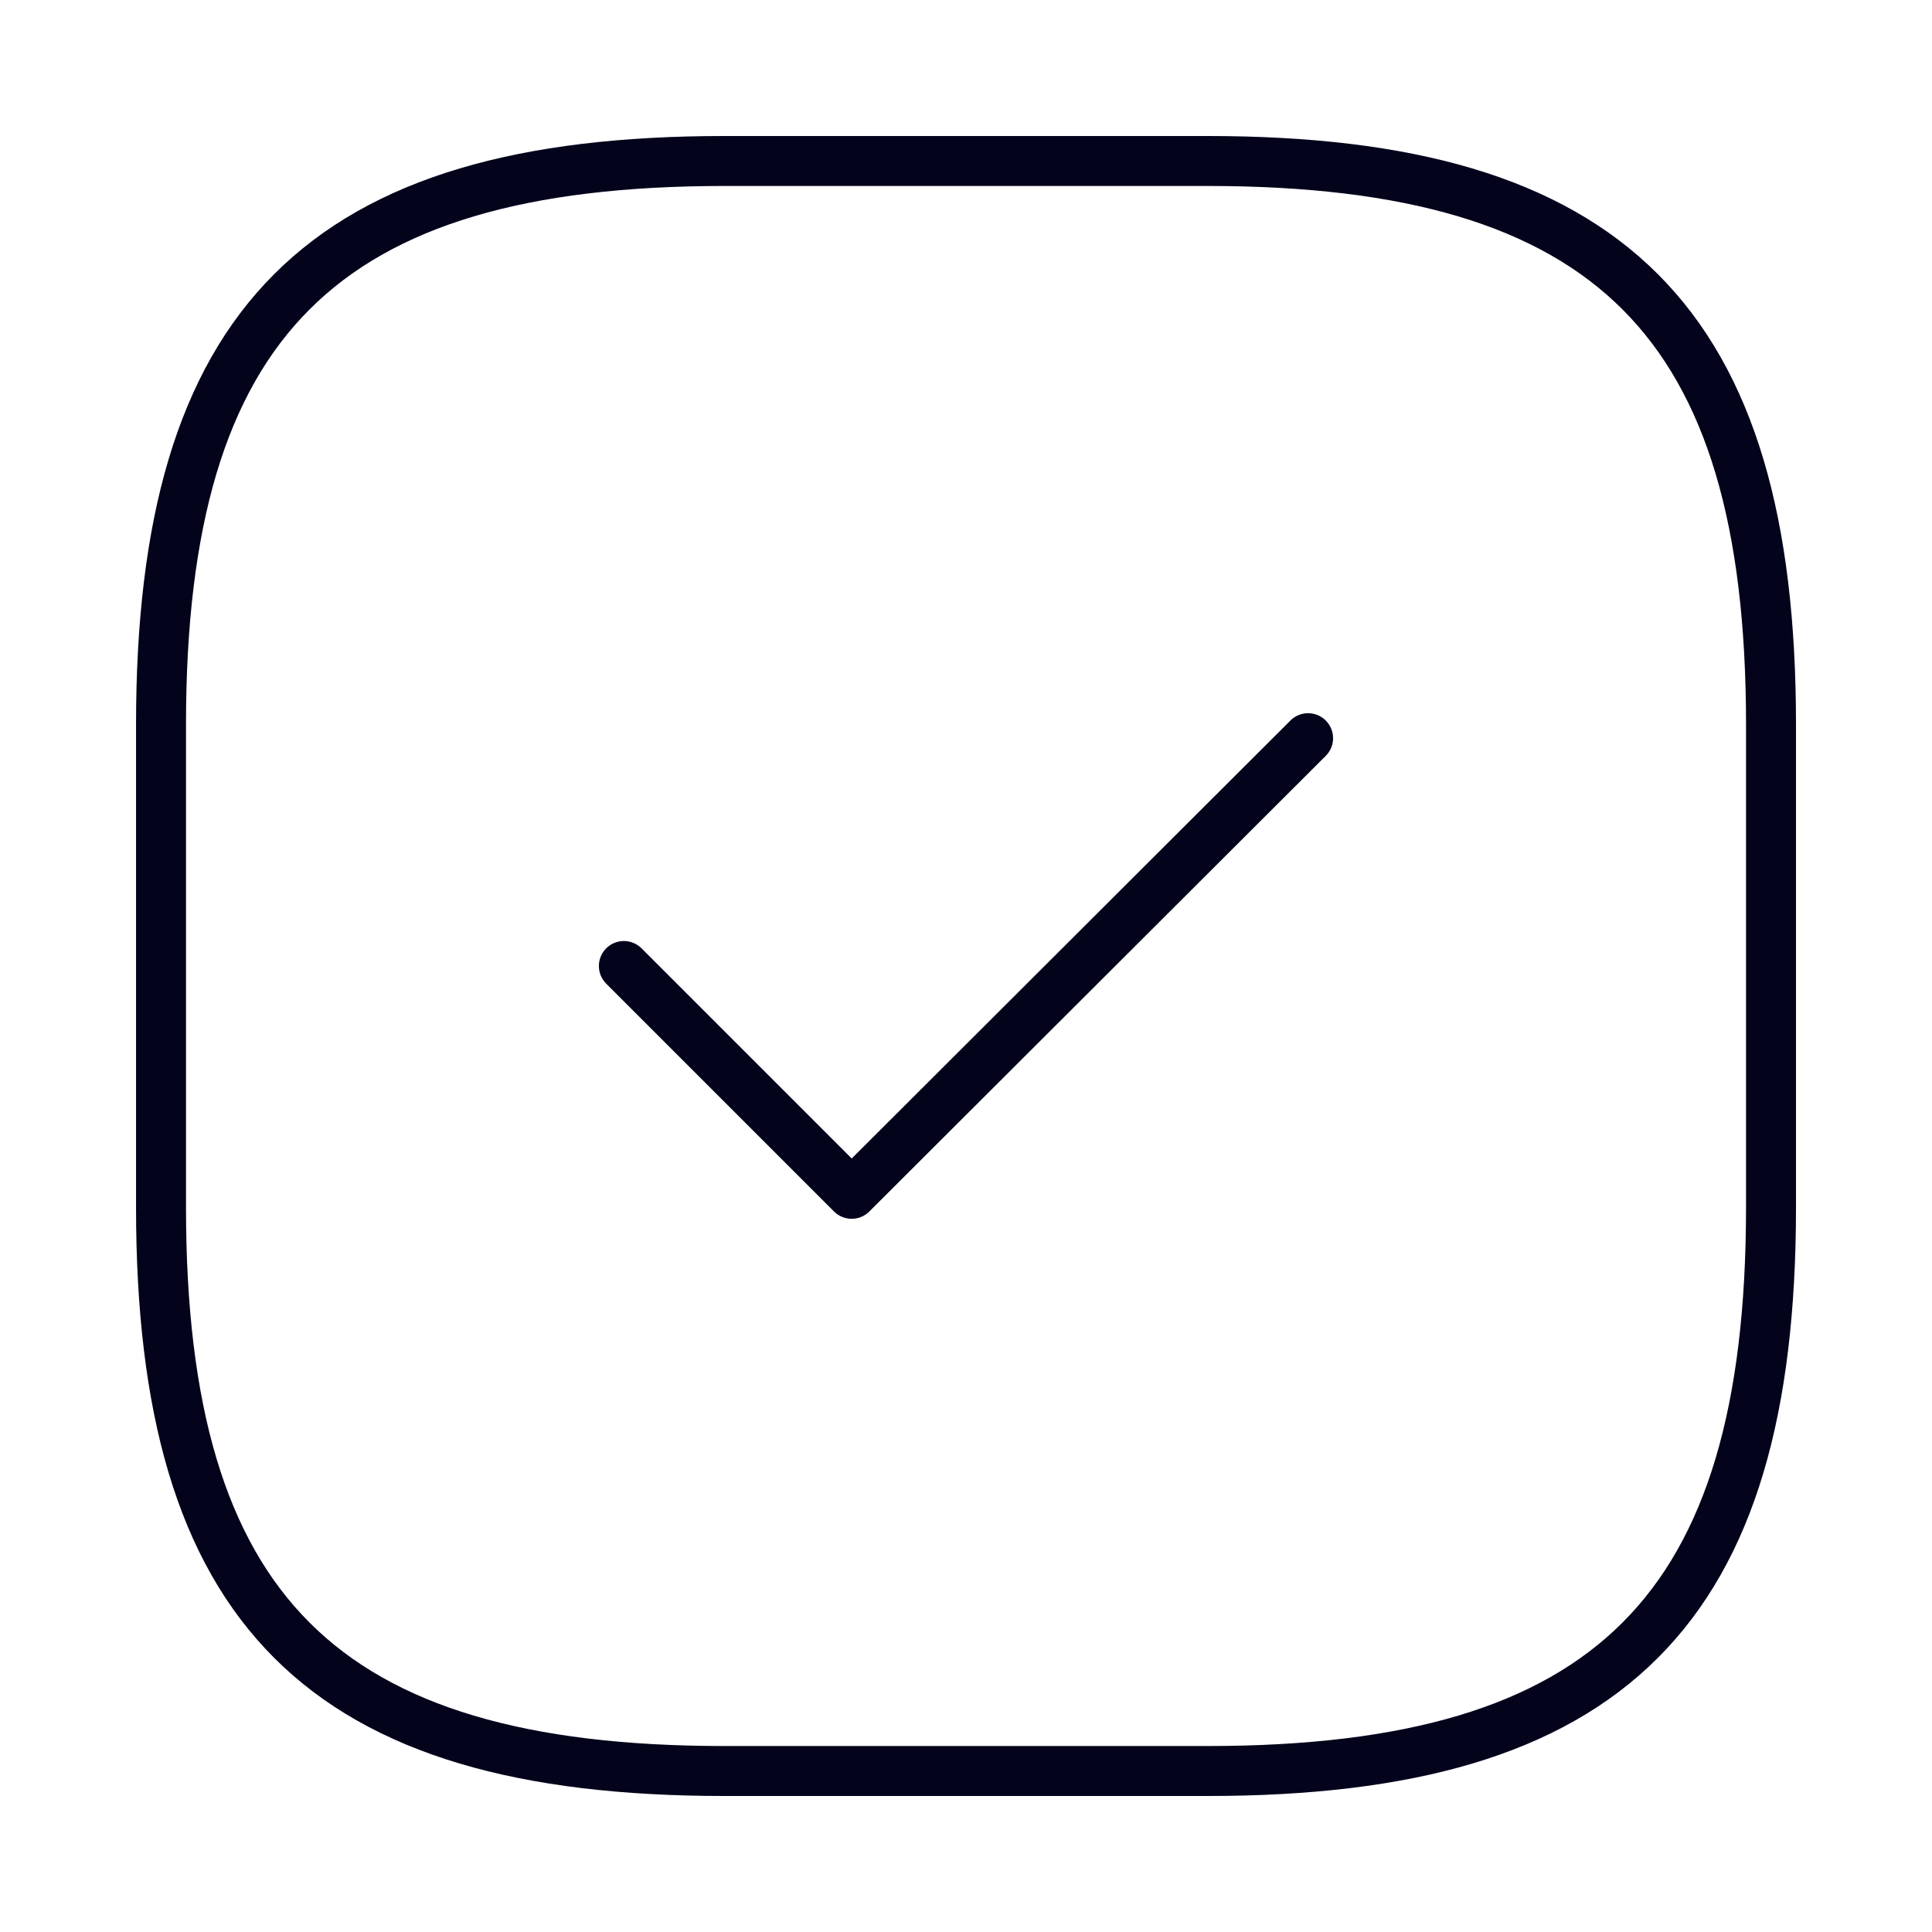 <svg width="58" height="58" viewBox="0 0 58 58" fill="none" xmlns="http://www.w3.org/2000/svg">
<path d="M21.751 53.167H36.251C48.334 53.167 53.167 48.334 53.167 36.25V21.75C53.167 9.667 48.334 4.833 36.251 4.833H21.751C9.667 4.833 4.834 9.667 4.834 21.75V36.25C4.834 48.334 9.667 53.167 21.751 53.167Z" stroke="#03031C" stroke-width="1.5" stroke-linecap="round" stroke-linejoin="round"/>
<path d="M18.729 29L25.568 35.839L39.27 22.161" stroke="#03031C" stroke-width="1.5" stroke-linecap="round" stroke-linejoin="round"/>
</svg>
